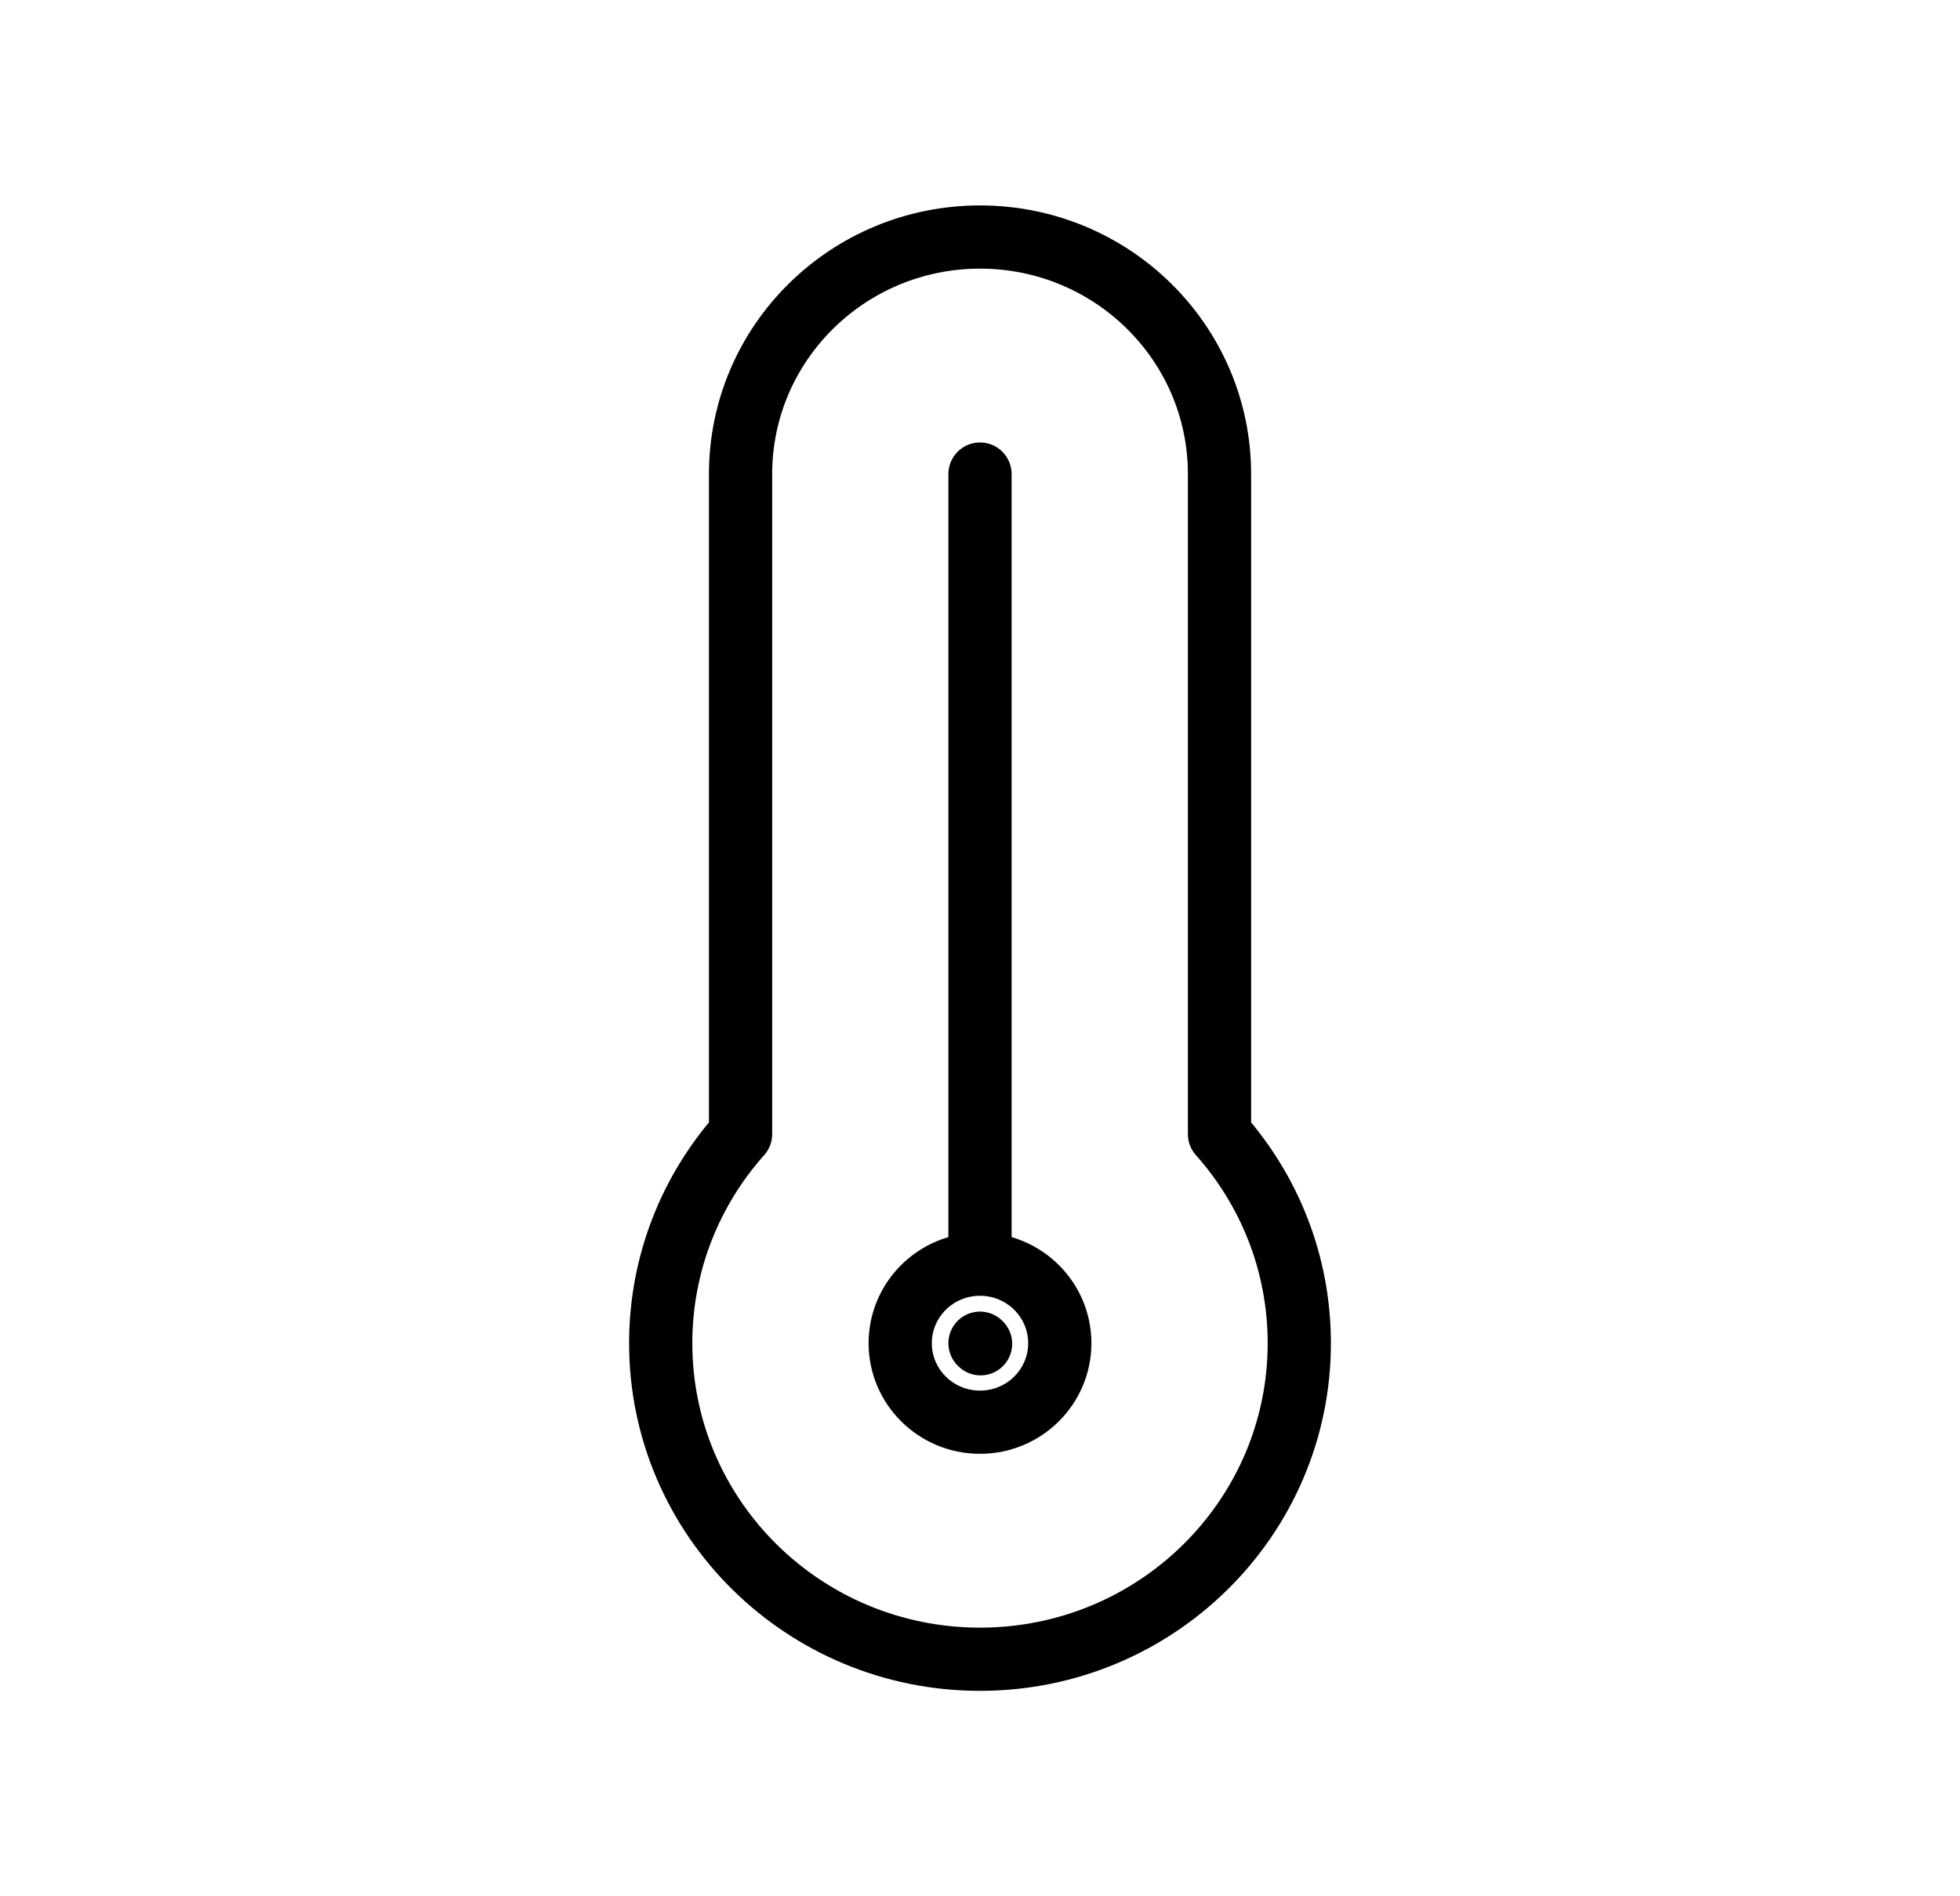 <svg width="31" height="30" viewBox="0 0 31 30" fill="none" xmlns="http://www.w3.org/2000/svg">
<path d="M15.5 20C14.803 20 14.238 20.559 14.238 21.25C14.238 21.94 14.803 22.5 15.5 22.5C16.197 22.5 16.762 21.94 16.762 21.25C16.762 20.559 16.197 20 15.5 20ZM15.5 20V7.5M15.5 21.25L15.509 21.259M20.55 21.25C20.55 24.011 18.289 26.25 15.5 26.25C12.711 26.25 10.45 24.011 10.45 21.25C10.45 19.982 10.927 18.824 11.713 17.942V7.5C11.713 5.429 13.408 3.75 15.5 3.75C17.592 3.75 19.288 5.429 19.288 7.5V17.942C20.073 18.824 20.55 19.982 20.55 21.25Z" stroke="black" stroke-linecap="round" stroke-linejoin="round"/>
</svg>
